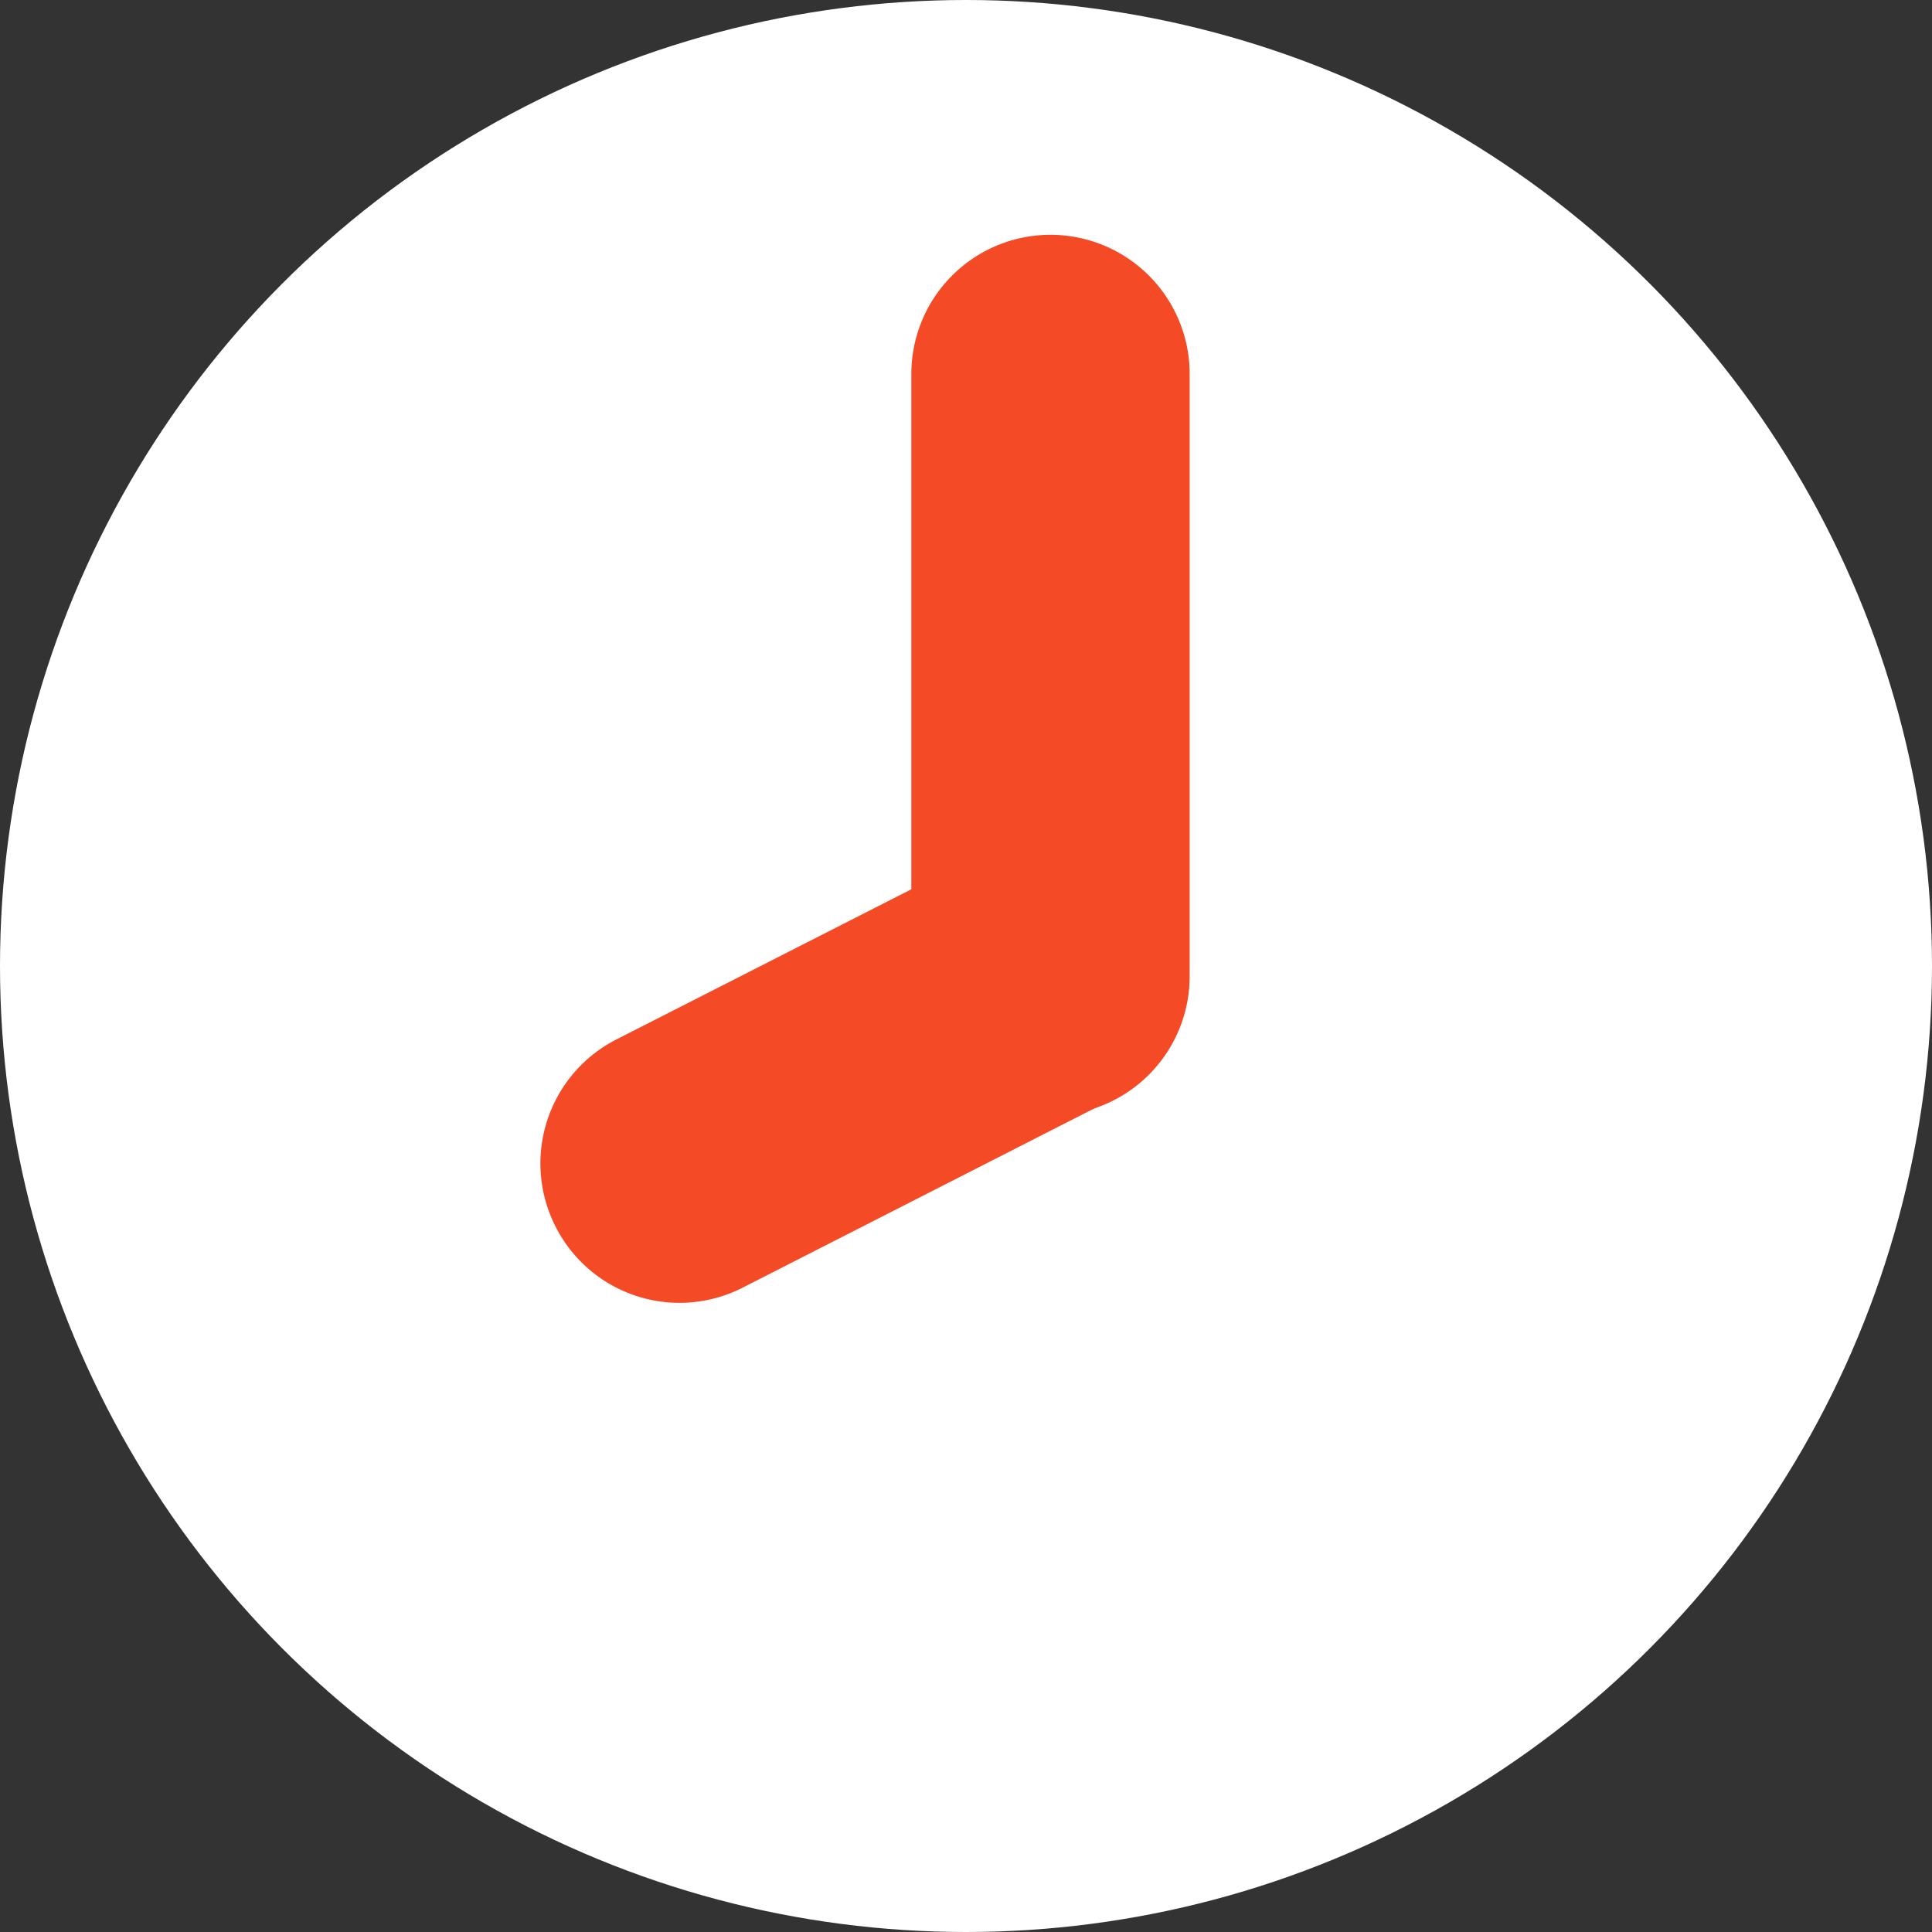 <svg xmlns="http://www.w3.org/2000/svg" width="6.928" height="6.928" viewBox="0 0 6.928 6.928">
    <rect x="0" y="0" width="6.928" height="6.928" fill="#333333" stroke="none"/>
    <defs>
        <clipPath id="clip-path">
            <path id="Tracé_1222" data-name="Tracé 1222" class="cls-1" d="M44.759-573.409a.249.249 0 0 0-.249.249v2.16a.249.249 0 0 0 .249.249.249.249 0 0 0 .249-.249v-2.156a.249.249 0 0 0-.249-.253z" transform="translate(-44.51 573.409)"/>
        </clipPath>
        <clipPath id="clip-path-2">
            <path id="Tracé_1223" data-name="Tracé 1223" class="cls-1" d="M40.889-566.464a.248.248 0 0 0 .334.11l1.33-.678a.248.248 0 0 0 .109-.334.249.249 0 0 0-.334-.11L41-566.8a.249.249 0 0 0-.111.336z" transform="translate(-40.862 567.503)"/>
        </clipPath>
        <style>
            .cls-1{fill:none;stroke:#f54a26;stroke-width:.5px}
        </style>
    </defs>
    <g id="Groupe_1737" data-name="Groupe 1737" transform="translate(-37.741 573.423)">
        <g id="Group_1498" data-name="Group 1498" transform="translate(37.741 -573.423)">
            <circle id="Ellipse_150" data-name="Ellipse 150" cx="3.464" cy="3.464" r="3.464" style="fill:#fff"/>
            <g id="Group_1499" data-name="Group 1499" transform="translate(2.188 1.092)">
                <g id="Rectangle_541" data-name="Rectangle 541" transform="translate(1.33)">
                    <path id="fill" class="cls-1" d="M44.759-573.409a.249.249 0 0 0-.249.249v2.16a.249.249 0 0 0 .249.249.249.249 0 0 0 .249-.249v-2.156a.249.249 0 0 0-.249-.253z" transform="translate(-44.51 573.409)"/>
                    <g id="Group_1495" data-name="Group 1495">
                        <g id="Groupe_1495" data-name="Groupe 1495">
                            <g id="Groupe_1494" data-name="Groupe 1494" style="clip-path:url(#clip-path)">
                                <g id="Group_1494" data-name="Group 1494">
                                    <path id="Path_1222" data-name="Path 1222" class="cls-1" d="M45.008-573.135h-.5m.224-.273v2.653m-.224-.274h.5m-.224.274v-2.653" transform="translate(-44.509 573.409)"/>
                                </g>
                            </g>
                        </g>
                    </g>
                </g>
                <g id="Rectangle_542" data-name="Rectangle 542" transform="translate(0 2.154)">
                    <path id="fill-2" class="cls-1" d="M40.889-566.464a.248.248 0 0 0 .334.11l1.33-.678a.248.248 0 0 0 .109-.334.249.249 0 0 0-.334-.11L41-566.8a.249.249 0 0 0-.111.336z" transform="translate(-40.862 567.503)"/>
                    <g id="Group_1497" data-name="Group 1497">
                        <g id="Groupe_1497" data-name="Groupe 1497">
                            <g id="Groupe_1496" data-name="Groupe 1496" style="clip-path:url(#clip-path-2)">
                                <g id="Group_1496" data-name="Group 1496" transform="translate(.016 .038)">
                                    <path id="Path_1224" data-name="Path 1224" class="cls-1" d="m41.048-566.744.226.443m-.345-.075 1.773-.9m-.142.324-.226-.443m.345.075-1.773.9" transform="translate(-40.906 567.399)"/>
                                </g>
                            </g>
                        </g>
                    </g>
                </g>
            </g>
        </g>
    </g>
</svg>
